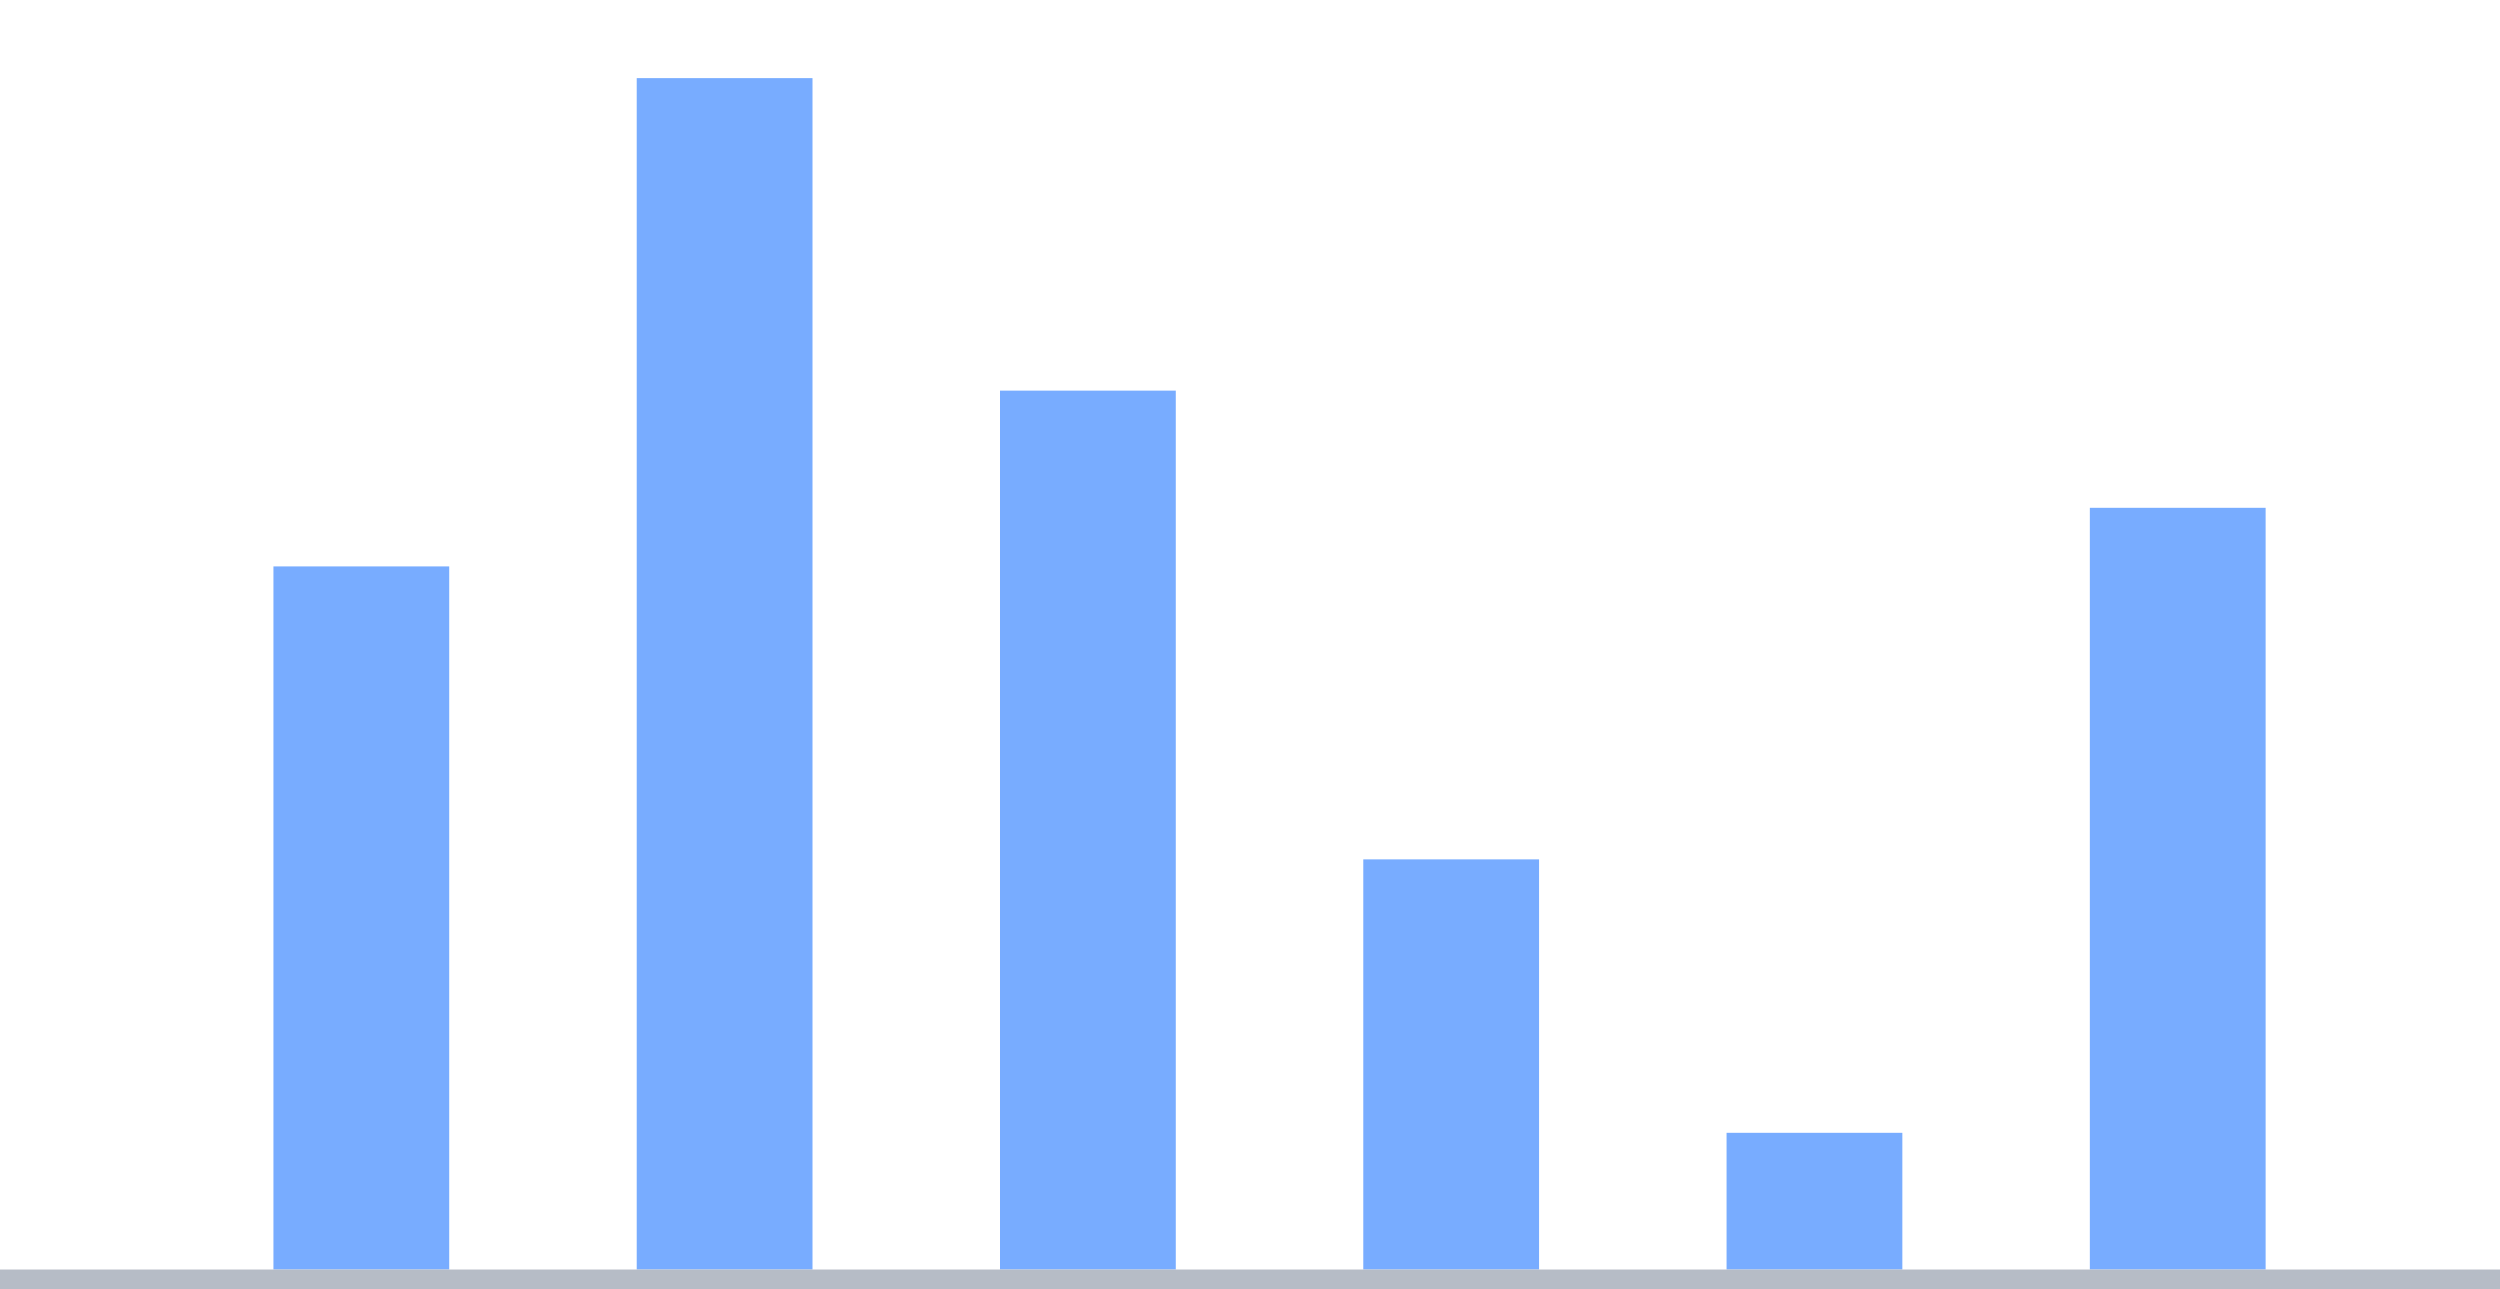 <?xml version="1.0" encoding="UTF-8"?>
<svg width="128px" height="66px" viewBox="0 0 128 66" version="1.1" xmlns="http://www.w3.org/2000/svg" xmlns:xlink="http://www.w3.org/1999/xlink">
    <title>柱状图</title>
    <g id="仪表盘" stroke="none" stroke-width="1" fill="none" fill-rule="evenodd">
        <g id="统计分析_拖拽排序配图" transform="translate(-83, -181)">
            <g id="Group-34" transform="translate(67, 39)">
                <g id="form2-copy" transform="translate(8, 116)">
                    <g id="Group-36" transform="translate(8, 26)">
                        <rect id="Rectangle" x="0" y="0" width="128" height="66"></rect>
                        <rect id="Rectangle" fill="#78ACFF" x="14" y="29" width="9" height="36"></rect>
                        <rect id="Rectangle-Copy-7" fill="#78ACFF" x="32.6" y="4" width="9" height="61"></rect>
                        <rect id="Rectangle-Copy-25" fill="#78ACFF" x="51.2" y="20" width="9" height="45"></rect>
                        <rect id="Rectangle-Copy-26" fill="#78ACFF" x="69.8" y="44" width="9" height="21"></rect>
                        <rect id="Rectangle-Copy-27" fill="#78ACFF" x="88.4" y="58" width="9" height="7"></rect>
                        <rect id="Rectangle-Copy-28" fill="#78ACFF" x="107" y="26" width="9" height="39"></rect>
                        <rect id="Rectangle-Copy-24" fill="#B6BCC6" x="0" y="65" width="128" height="1"></rect>
                    </g>
                </g>
            </g>
        </g>
    </g>
</svg>
